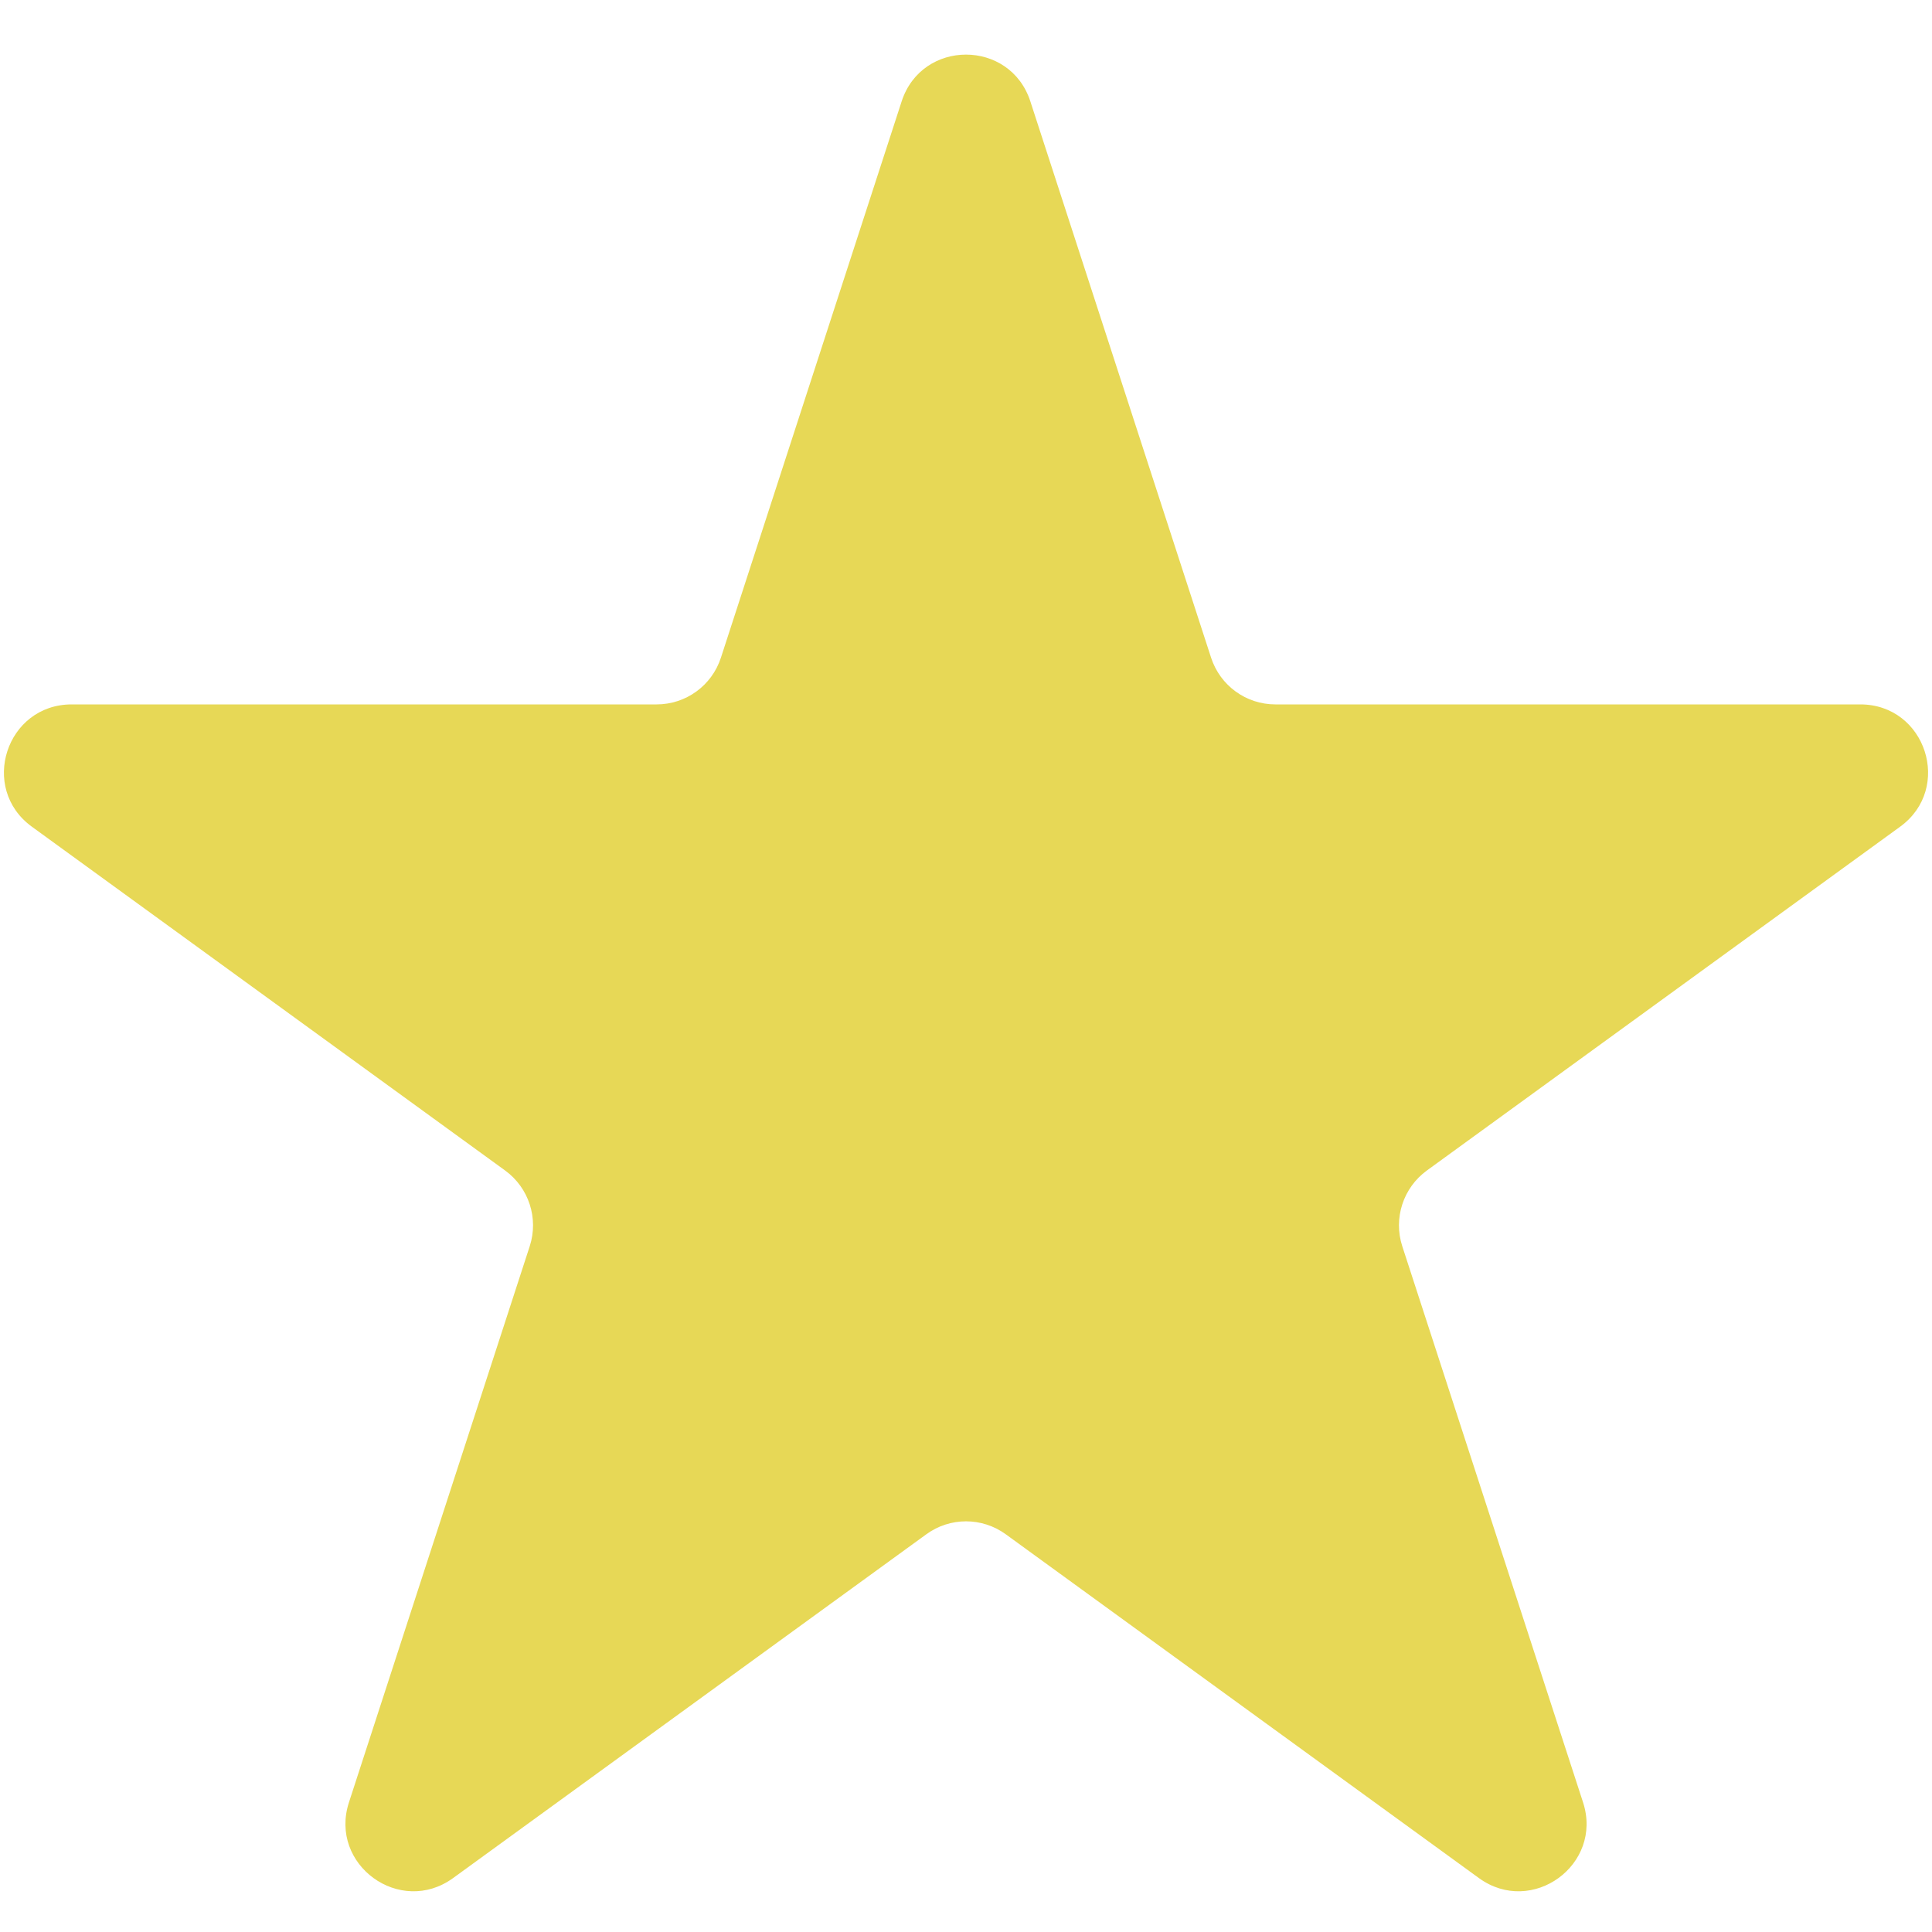 <svg width="20" height="20" viewBox="0 0 20 20" fill="none" xmlns="http://www.w3.org/2000/svg">
<path d="M9.334 1.049C9.544 0.404 10.456 0.404 10.666 1.049L12.537 6.808C12.631 7.097 12.899 7.292 13.203 7.292H19.258C19.936 7.292 20.218 8.16 19.67 8.558L14.771 12.117C14.525 12.296 14.423 12.612 14.516 12.9L16.388 18.659C16.597 19.304 15.859 19.84 15.31 19.442L10.412 15.883C10.166 15.704 9.834 15.704 9.589 15.883L4.69 19.442C4.141 19.84 3.403 19.304 3.612 18.659L5.484 12.9C5.577 12.612 5.475 12.296 5.229 12.117L0.33 8.558C-0.218 8.16 0.064 7.292 0.742 7.292H6.797C7.101 7.292 7.369 7.097 7.463 6.808L9.334 1.049Z" fill="#E7D856"/>
</svg>
